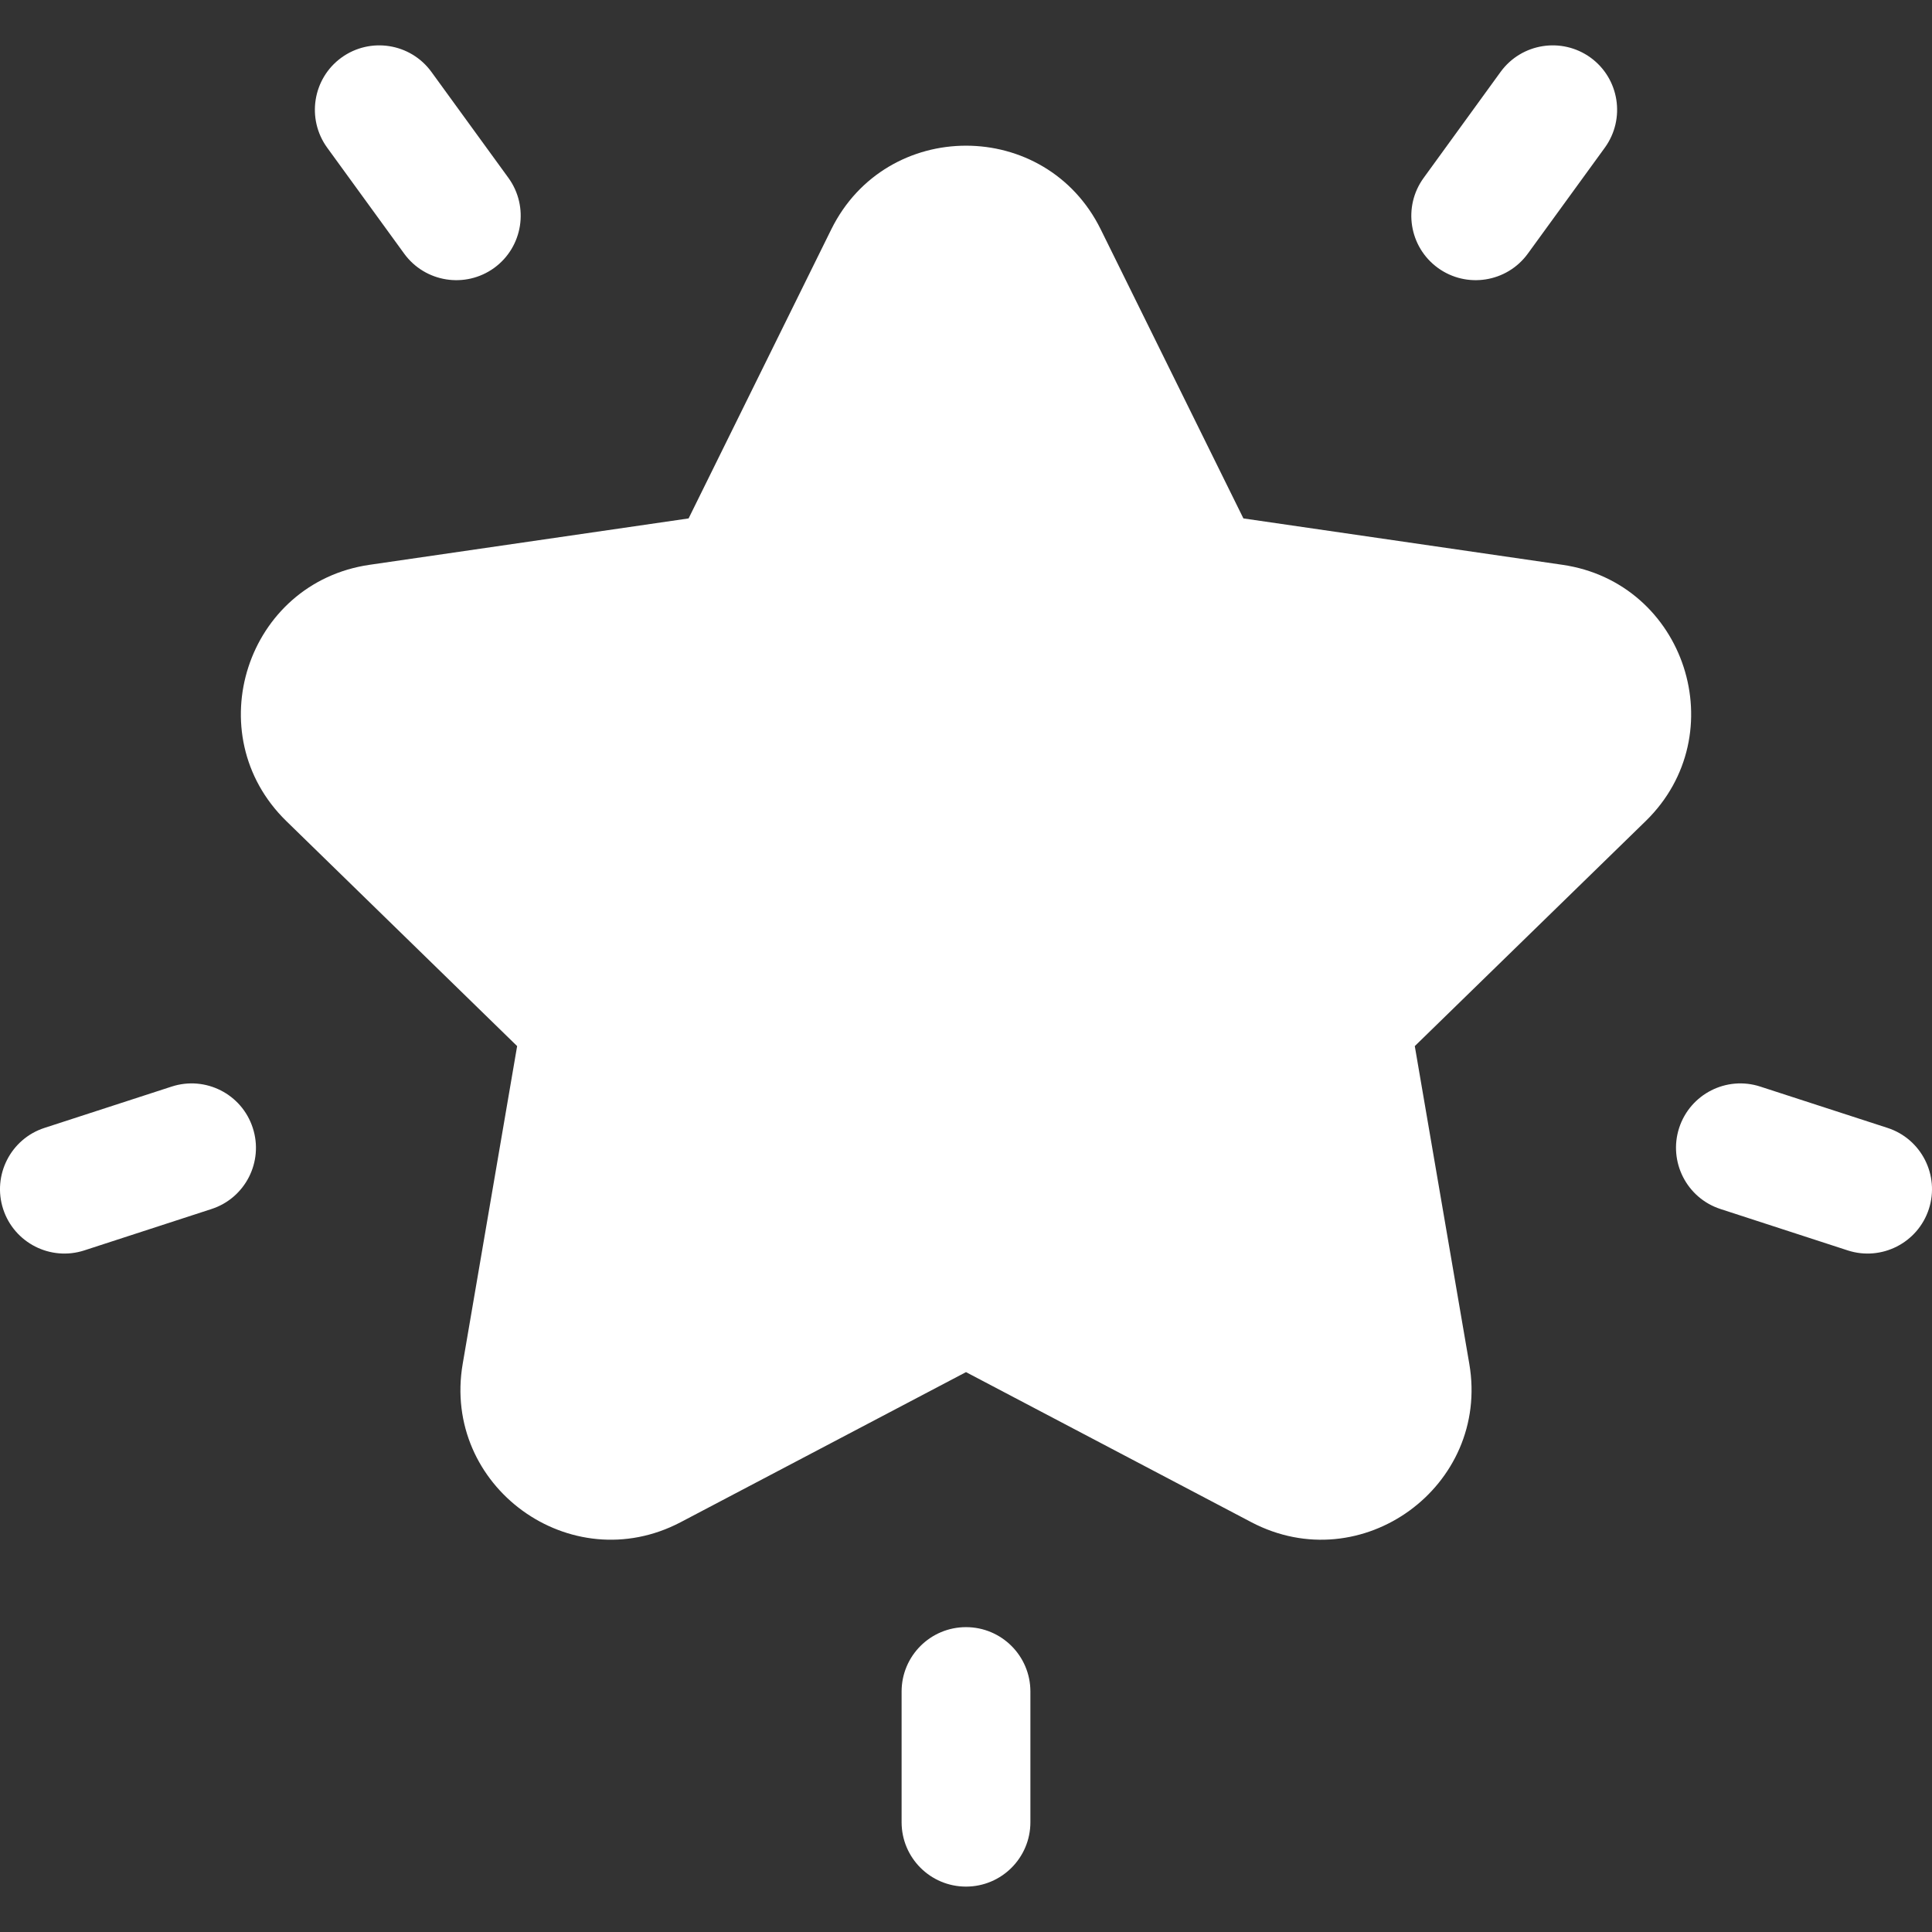 <svg width="24" height="24" viewBox="0 0 24 24" fill="none" xmlns="http://www.w3.org/2000/svg">
<rect x="0" y="0" width="24" height="24" fill="#333333" stroke="none"/>
<g clip-path="url(#clip0_297_3216)">
<path d="M19.408 7.016L15.446 6.44L13.674 2.85C12.99 1.463 11.011 1.463 10.326 2.85L8.554 6.44L4.592 7.016C3.062 7.238 2.45 9.12 3.557 10.2L6.424 12.995L5.748 16.941C5.486 18.464 7.087 19.628 8.456 18.909L12 17.045L15.544 18.909C16.915 19.629 18.513 18.461 18.252 16.941L17.575 12.995L20.443 10.2C21.55 9.12 20.939 7.238 19.408 7.016Z" fill="white"/>
<path d="M6.316 2.21L5.359 0.893C5.099 0.536 4.599 0.457 4.241 0.716C3.884 0.976 3.805 1.476 4.064 1.834L5.021 3.151C5.281 3.508 5.781 3.587 6.139 3.328C6.496 3.068 6.575 2.568 6.316 2.21Z" fill="white"/>
<path d="M3.14 14.011C3.004 13.591 2.553 13.361 2.132 13.498L0.553 14.011C0.133 14.147 -0.097 14.599 0.039 15.019C0.176 15.44 0.628 15.669 1.047 15.533L2.627 15.019C3.047 14.883 3.277 14.431 3.14 14.011Z" fill="white"/>
<path d="M19.759 0.716C19.401 0.457 18.901 0.536 18.641 0.893L17.685 2.21C17.425 2.568 17.504 3.068 17.862 3.328C18.219 3.587 18.719 3.508 18.979 3.151L19.936 1.834C20.195 1.476 20.116 0.976 19.759 0.716Z" fill="white"/>
<path d="M23.447 14.011L21.867 13.498C21.447 13.361 20.996 13.591 20.859 14.011C20.723 14.431 20.953 14.883 21.373 15.019L22.953 15.533C23.372 15.669 23.824 15.44 23.961 15.019C24.097 14.599 23.867 14.147 23.447 14.011Z" fill="white"/>
<path d="M12 20.213C11.558 20.213 11.2 20.571 11.2 21.013V22.636C11.2 23.078 11.558 23.436 12 23.436C12.442 23.436 12.8 23.078 12.8 22.636V21.013C12.8 20.571 12.442 20.213 12 20.213Z" fill="white"/>
</g>
<defs>
<clipPath id="clip0_297_3216">
<rect width="24" height="24" fill="white"/>
</clipPath>
</defs>
</svg>
